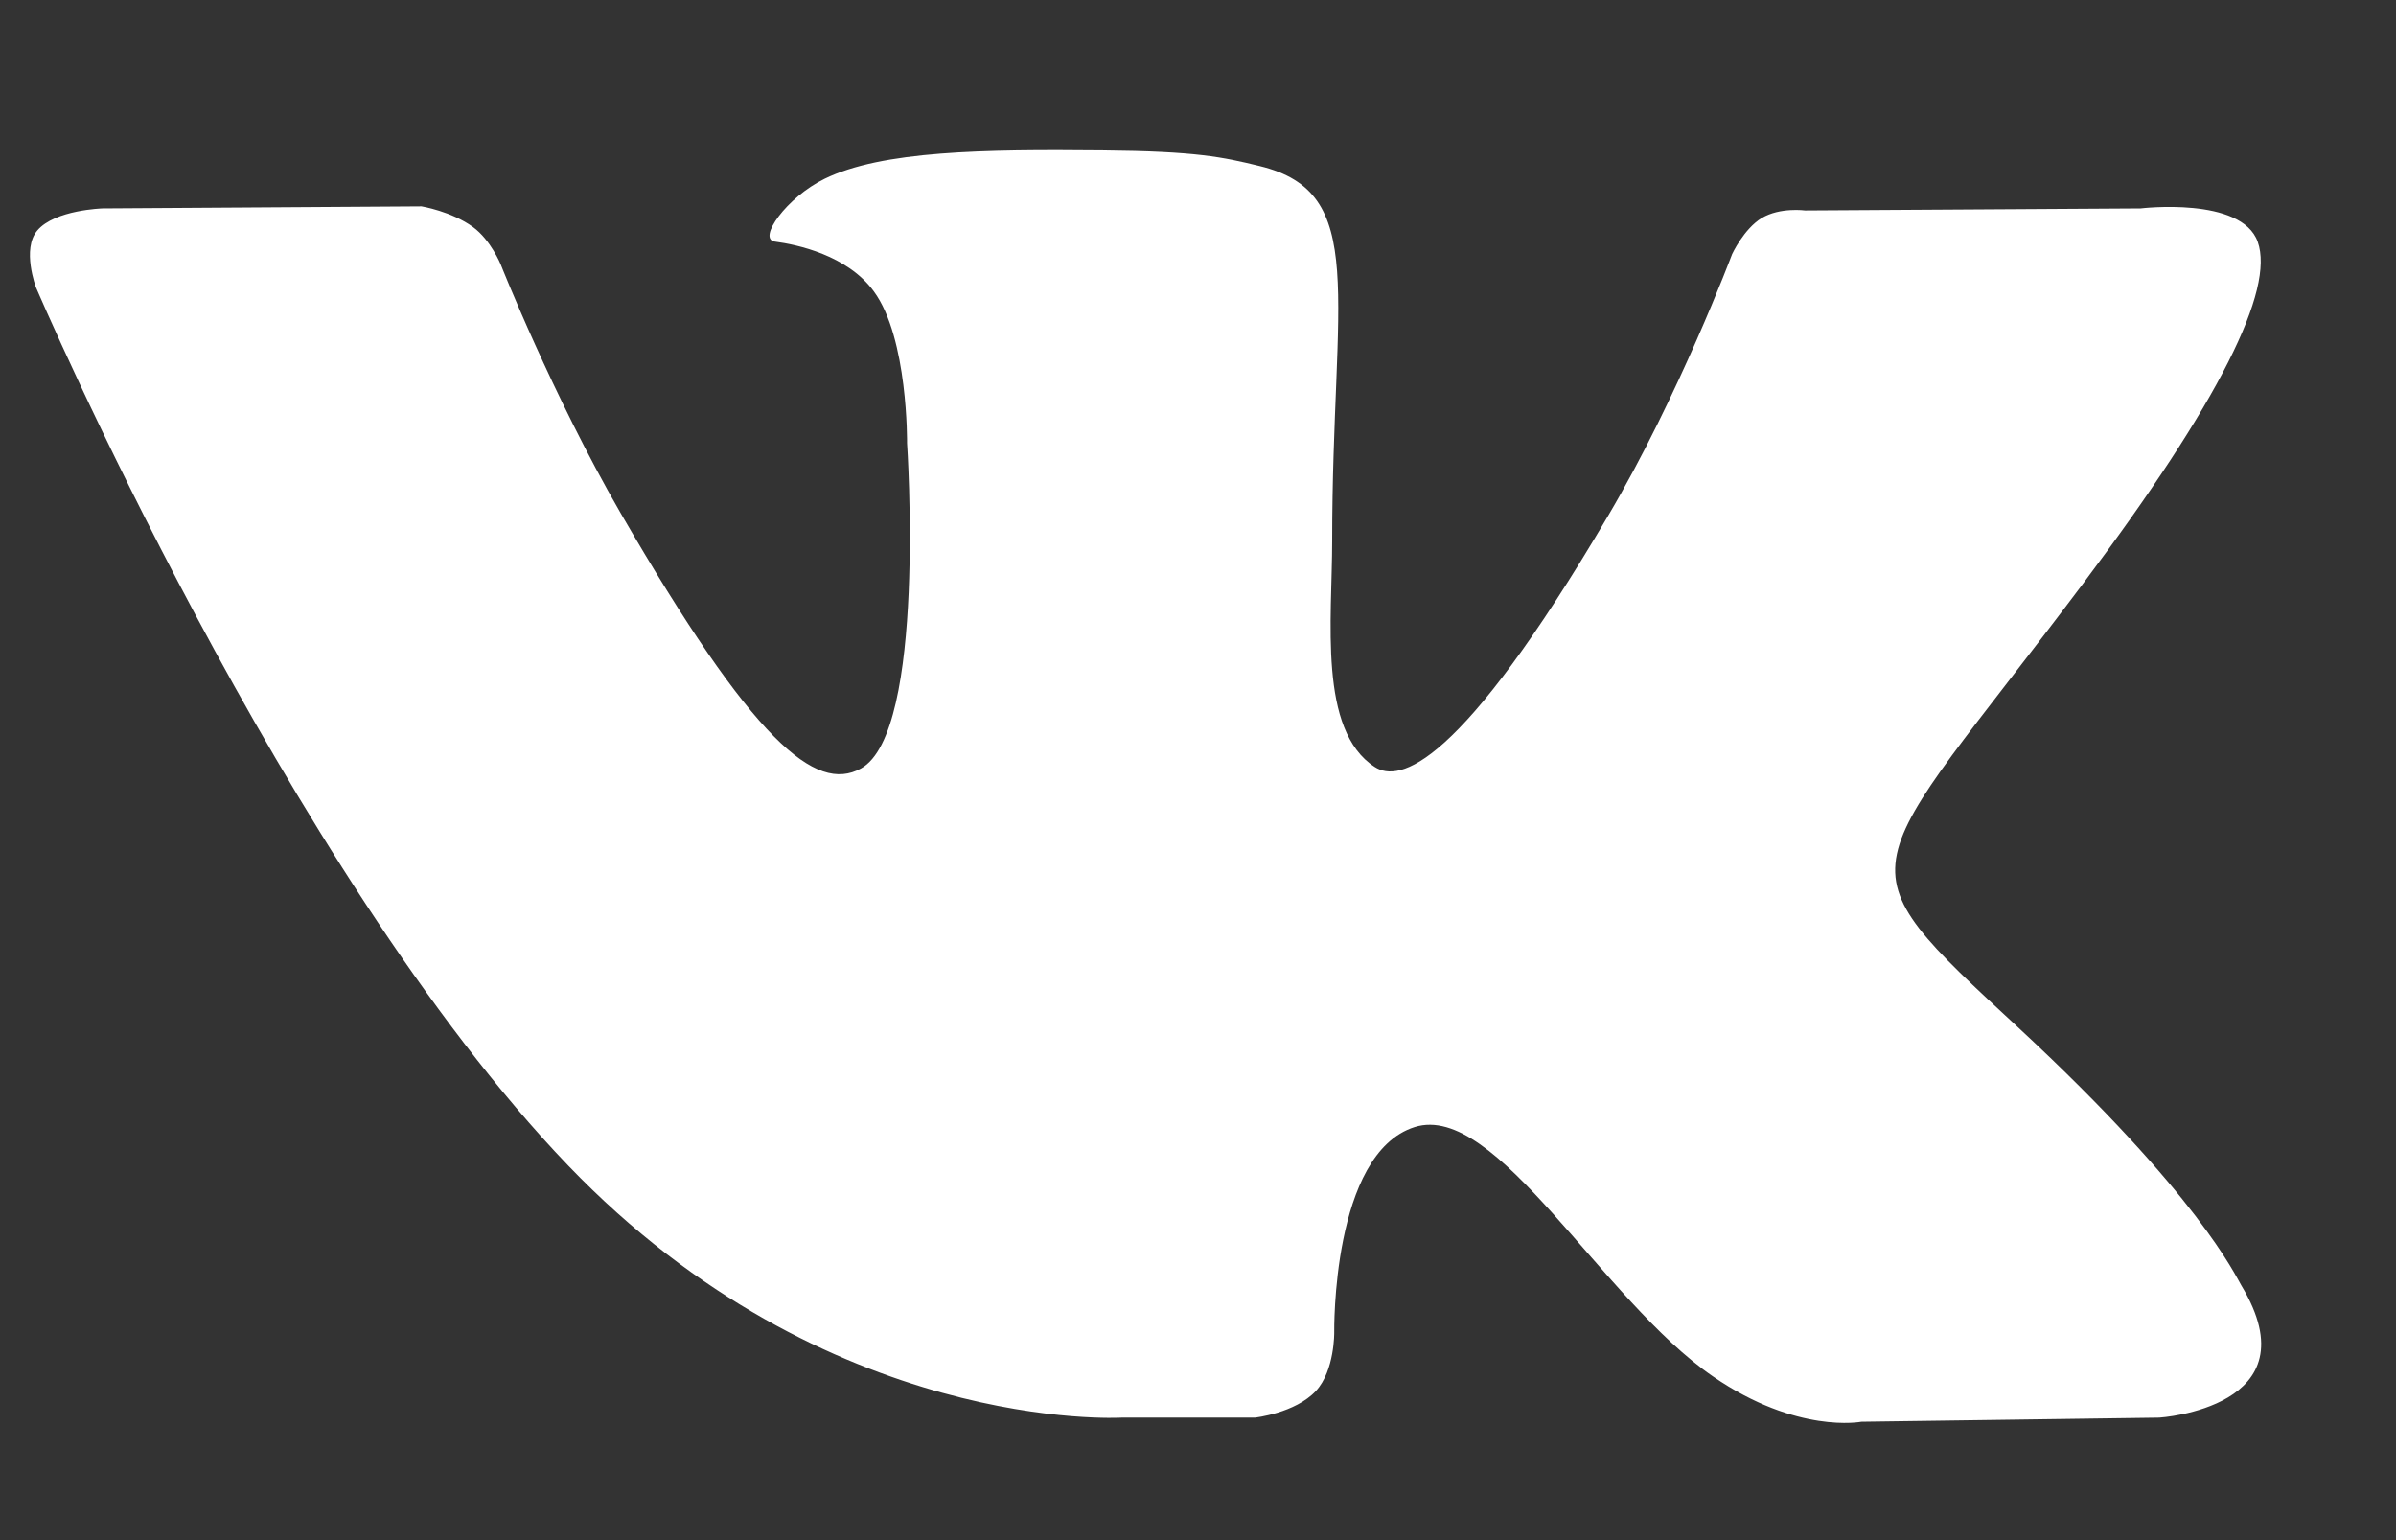 <svg width="14" height="9" viewBox="0 0 14 9" fill="none" xmlns="http://www.w3.org/2000/svg">
<rect x="0" y="0" width="14" height="9" fill="#333333" stroke="none"/>
<path fill-rule="evenodd" clip-rule="evenodd" d="M6.554 8.284H7.333C7.333 8.284 7.568 8.258 7.689 8.128C7.799 8.009 7.796 7.786 7.796 7.786C7.796 7.786 7.78 6.74 8.266 6.586C8.744 6.435 9.358 7.597 10.01 8.044C10.502 8.382 10.876 8.308 10.876 8.308L12.617 8.284C12.617 8.284 13.528 8.227 13.096 7.511C13.061 7.453 12.845 6.982 11.802 6.013C10.71 5 10.856 5.164 12.171 3.411C12.972 2.344 13.292 1.692 13.192 1.413C13.097 1.147 12.508 1.218 12.508 1.218L10.547 1.23C10.547 1.23 10.402 1.21 10.294 1.274C10.189 1.338 10.121 1.485 10.121 1.485C10.121 1.485 9.811 2.311 9.397 3.013C8.524 4.496 8.175 4.574 8.033 4.482C7.701 4.267 7.784 3.62 7.784 3.16C7.784 1.724 8.002 1.125 7.359 0.97C7.146 0.918 6.989 0.884 6.445 0.879C5.745 0.872 5.153 0.881 4.818 1.045C4.595 1.154 4.423 1.398 4.528 1.412C4.657 1.429 4.951 1.491 5.106 1.703C5.307 1.976 5.3 2.59 5.3 2.59C5.3 2.59 5.415 4.281 5.03 4.491C4.766 4.635 4.404 4.341 3.625 2.996C3.227 2.307 2.926 1.546 2.926 1.546C2.926 1.546 2.868 1.403 2.764 1.327C2.638 1.235 2.463 1.206 2.463 1.206L0.6 1.218C0.6 1.218 0.32 1.226 0.218 1.347C0.126 1.455 0.21 1.679 0.21 1.679C0.21 1.679 1.669 5.091 3.32 6.811C4.834 8.387 6.554 8.284 6.554 8.284Z" fill="white"/>
</svg>
